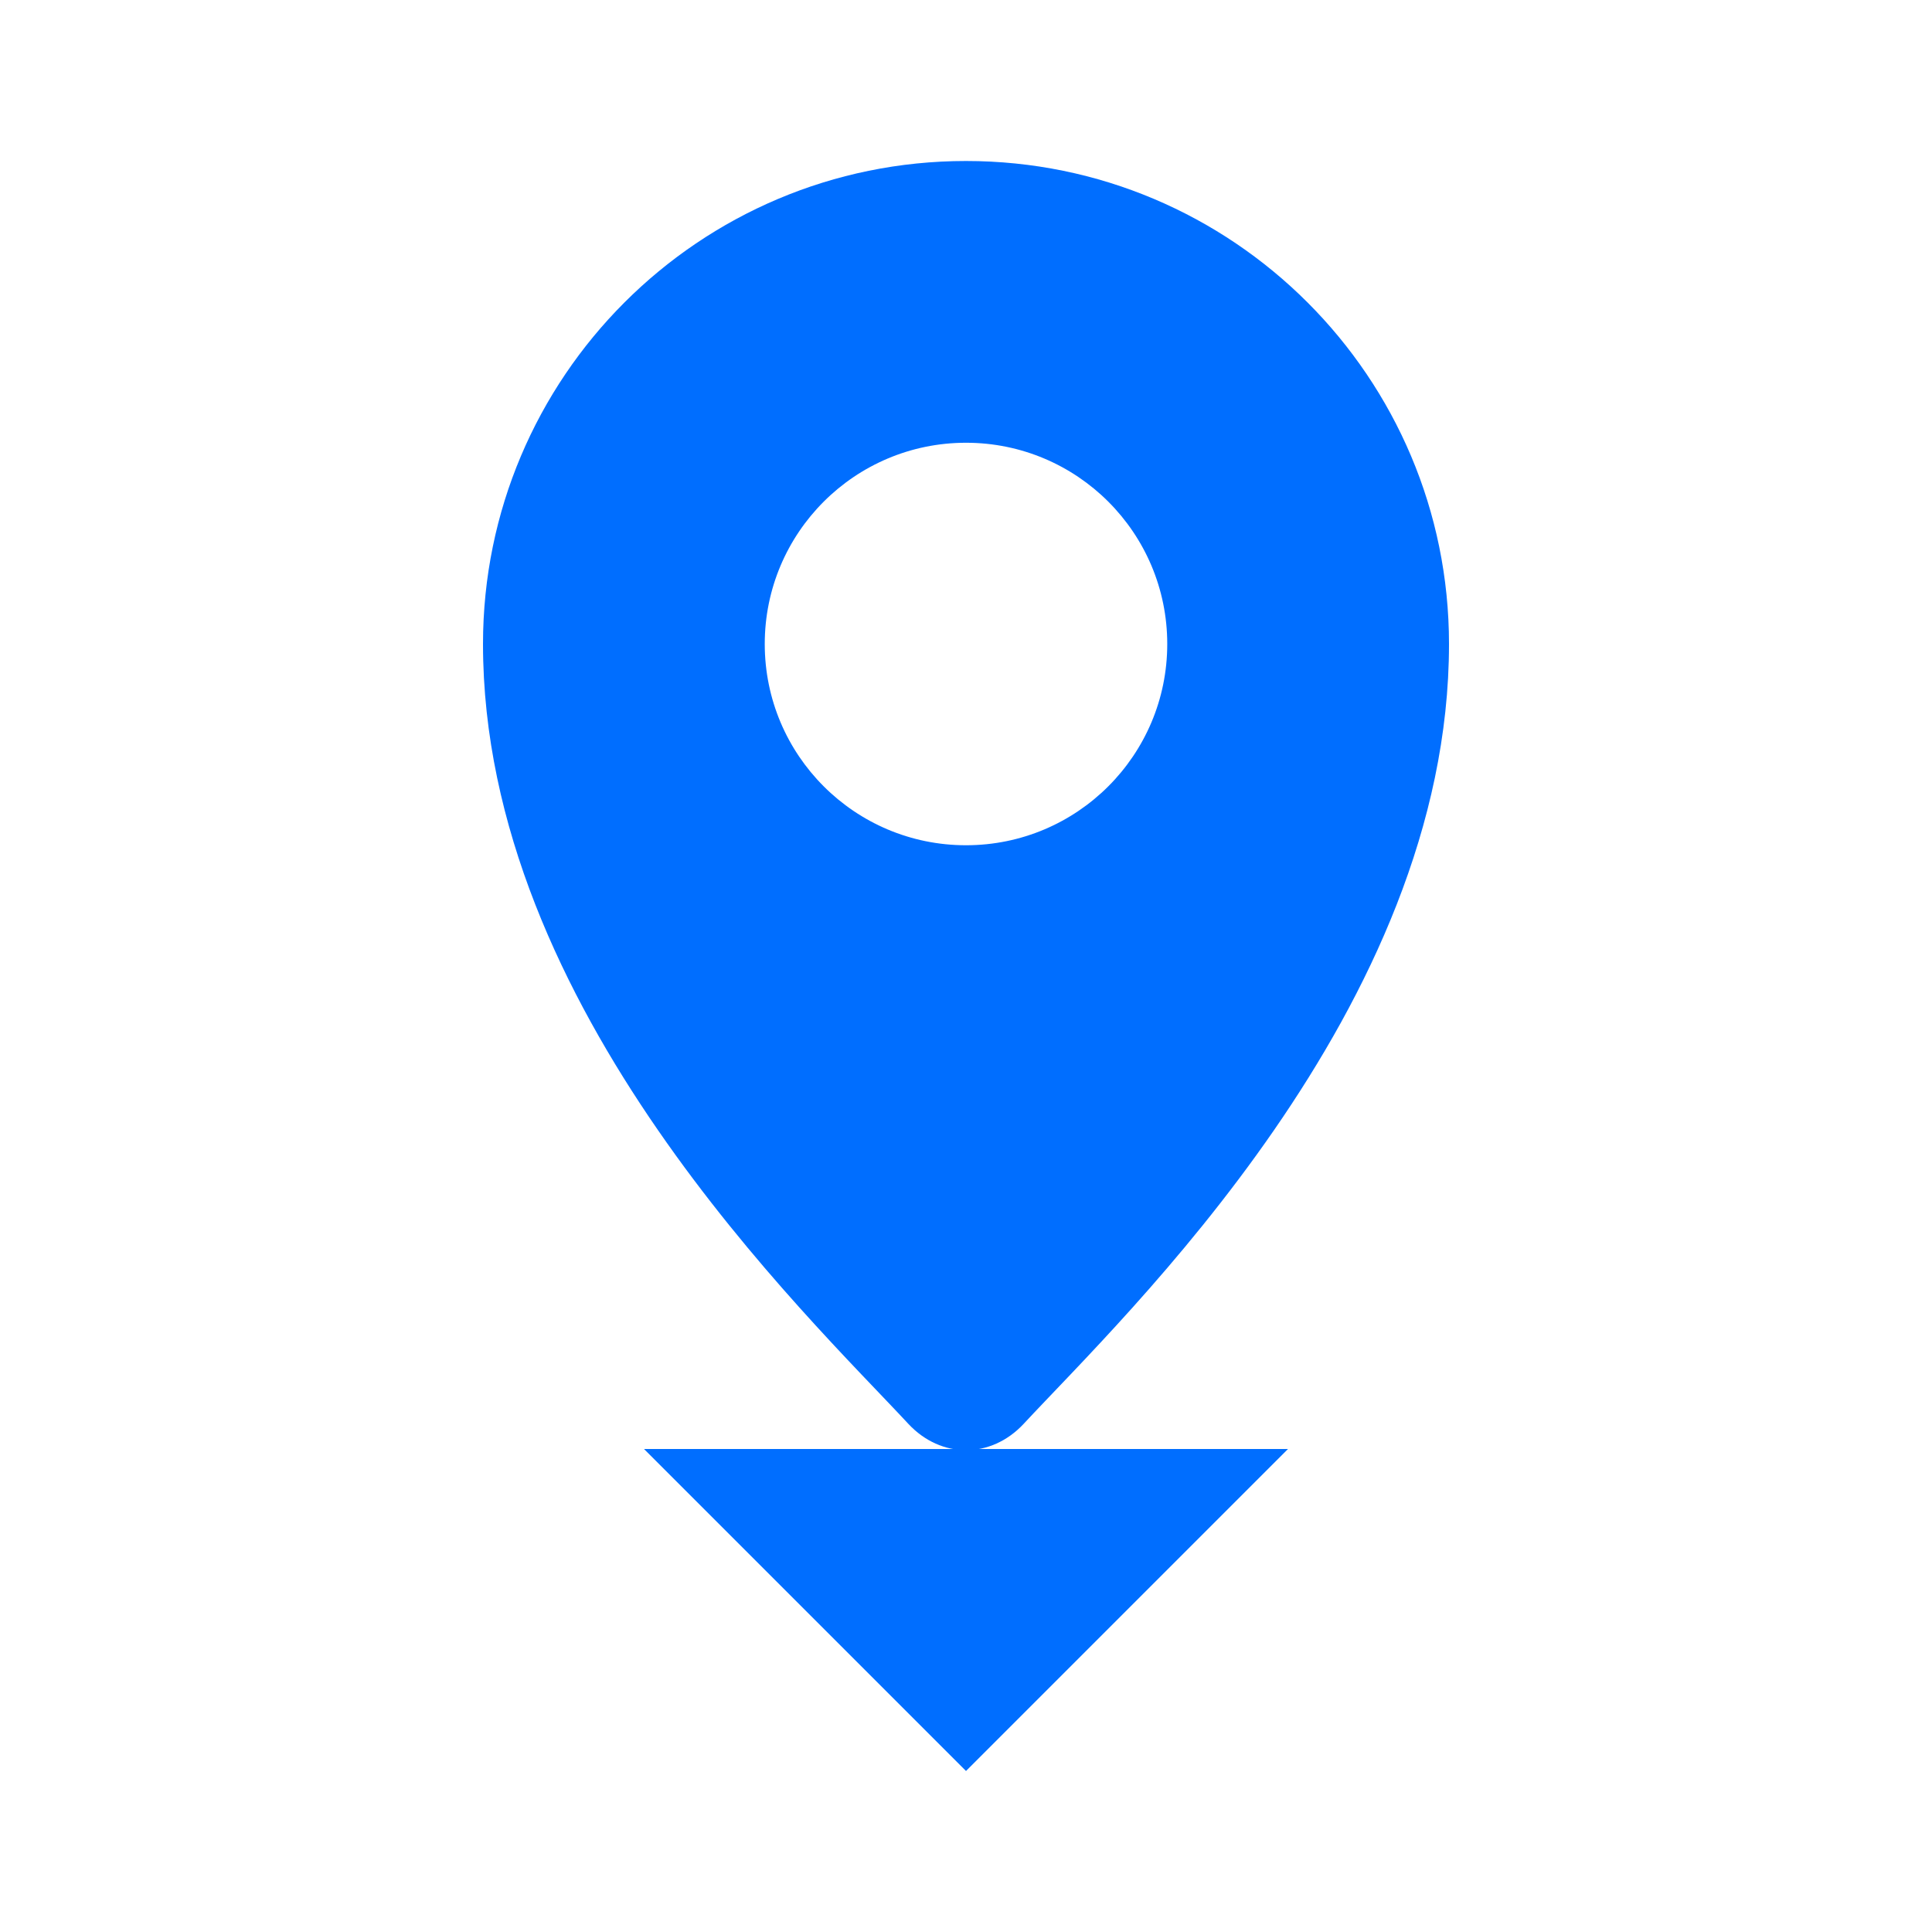 <svg
  width="38"
  height="38"
  viewBox="0 0 24 24"
  fill="none"
  xmlns="http://www.w3.org/2000/svg"
>
  <path
    d="M12 2C8.686 2 6 4.686 6 8C6 12.531 10.028 16.334 11.285 17.689C11.691 18.123 12.309 18.123 12.715 17.689C13.972 16.334 18 12.531 18 8C18 4.686 15.314 2 12 2ZM12 10.5C10.619 10.5 9.5 9.381 9.5 8C9.5 6.619 10.619 5.5 12 5.5C13.381 5.5 14.5 6.619 14.5 8C14.5 9.381 13.381 10.5 12 10.5Z"
    fill="rgb(0, 110, 255)"
  />
  <path
    d="M12 22L8 18H16L12 22Z"
    fill="rgb(0, 110, 255)"
  />
</svg>
